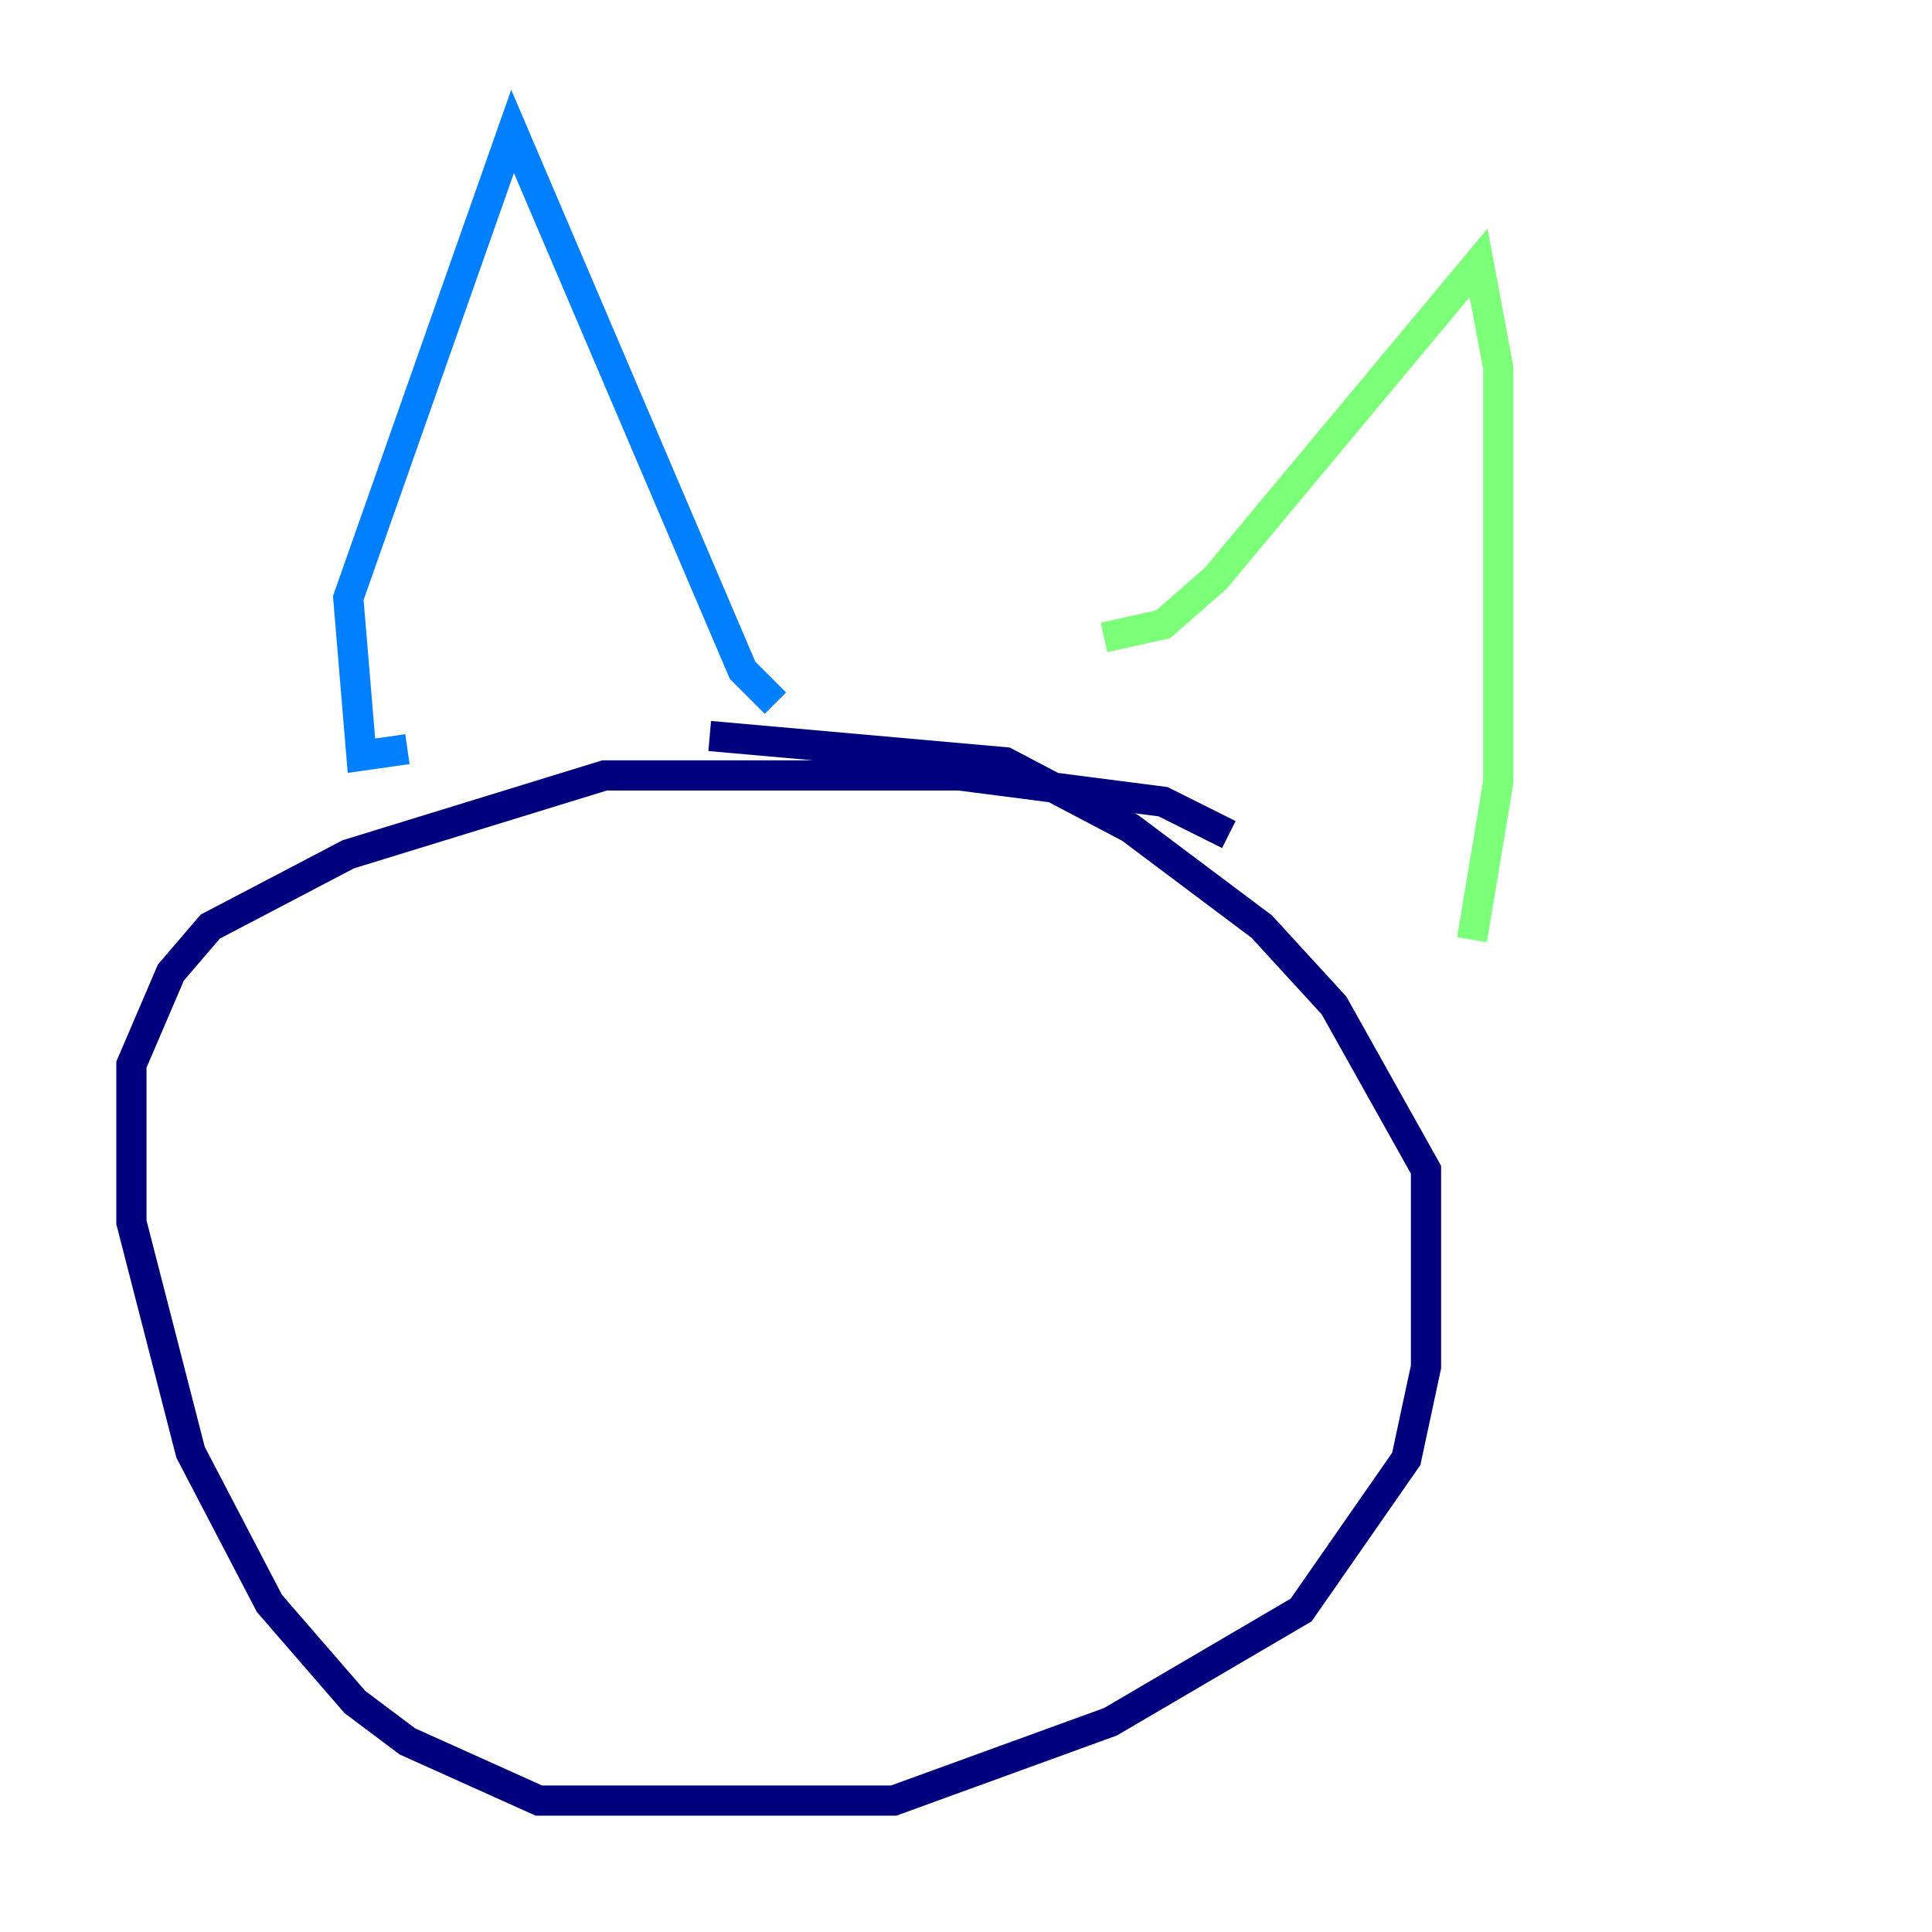 <?xml version="1.0" encoding="utf-8" ?>
<svg baseProfile="tiny" height="128" version="1.2" viewBox="0,0,128,128" width="128" xmlns="http://www.w3.org/2000/svg" xmlns:ev="http://www.w3.org/2001/xml-events" xmlns:xlink="http://www.w3.org/1999/xlink"><defs /><polyline fill="none" points="81.415,55.292 77.061,53.116 63.565,51.374 40.054,51.374 23.075,56.599 13.932,61.388 11.32,64.435 8.707,70.531 8.707,80.98 12.626,96.218 17.85,106.231 23.51,112.762 26.993,115.374 35.701,119.293 59.211,119.293 73.578,114.068 86.204,106.667 93.17,96.653 94.476,90.558 94.476,77.497 88.381,66.612 83.592,61.388 74.884,54.857 66.612,50.503 47.02,48.762" stroke="#00007f" stroke-width="2" /><polyline fill="none" points="26.993,49.633 23.946,50.068 23.075,39.619 33.959,8.707 49.197,44.408 51.374,46.585" stroke="#0080ff" stroke-width="2" /><polyline fill="none" points="73.143,42.231 77.061,41.361 80.544,38.313 97.959,17.415 99.265,24.381 99.265,51.809 97.524,62.258" stroke="#7cff79" stroke-width="2" /><polyline fill="none" points="39.619,72.707 39.619,72.707" stroke="#ff9400" stroke-width="2" /><polyline fill="none" points="62.258,77.497 62.258,77.497" stroke="#7f0000" stroke-width="2" /></svg>